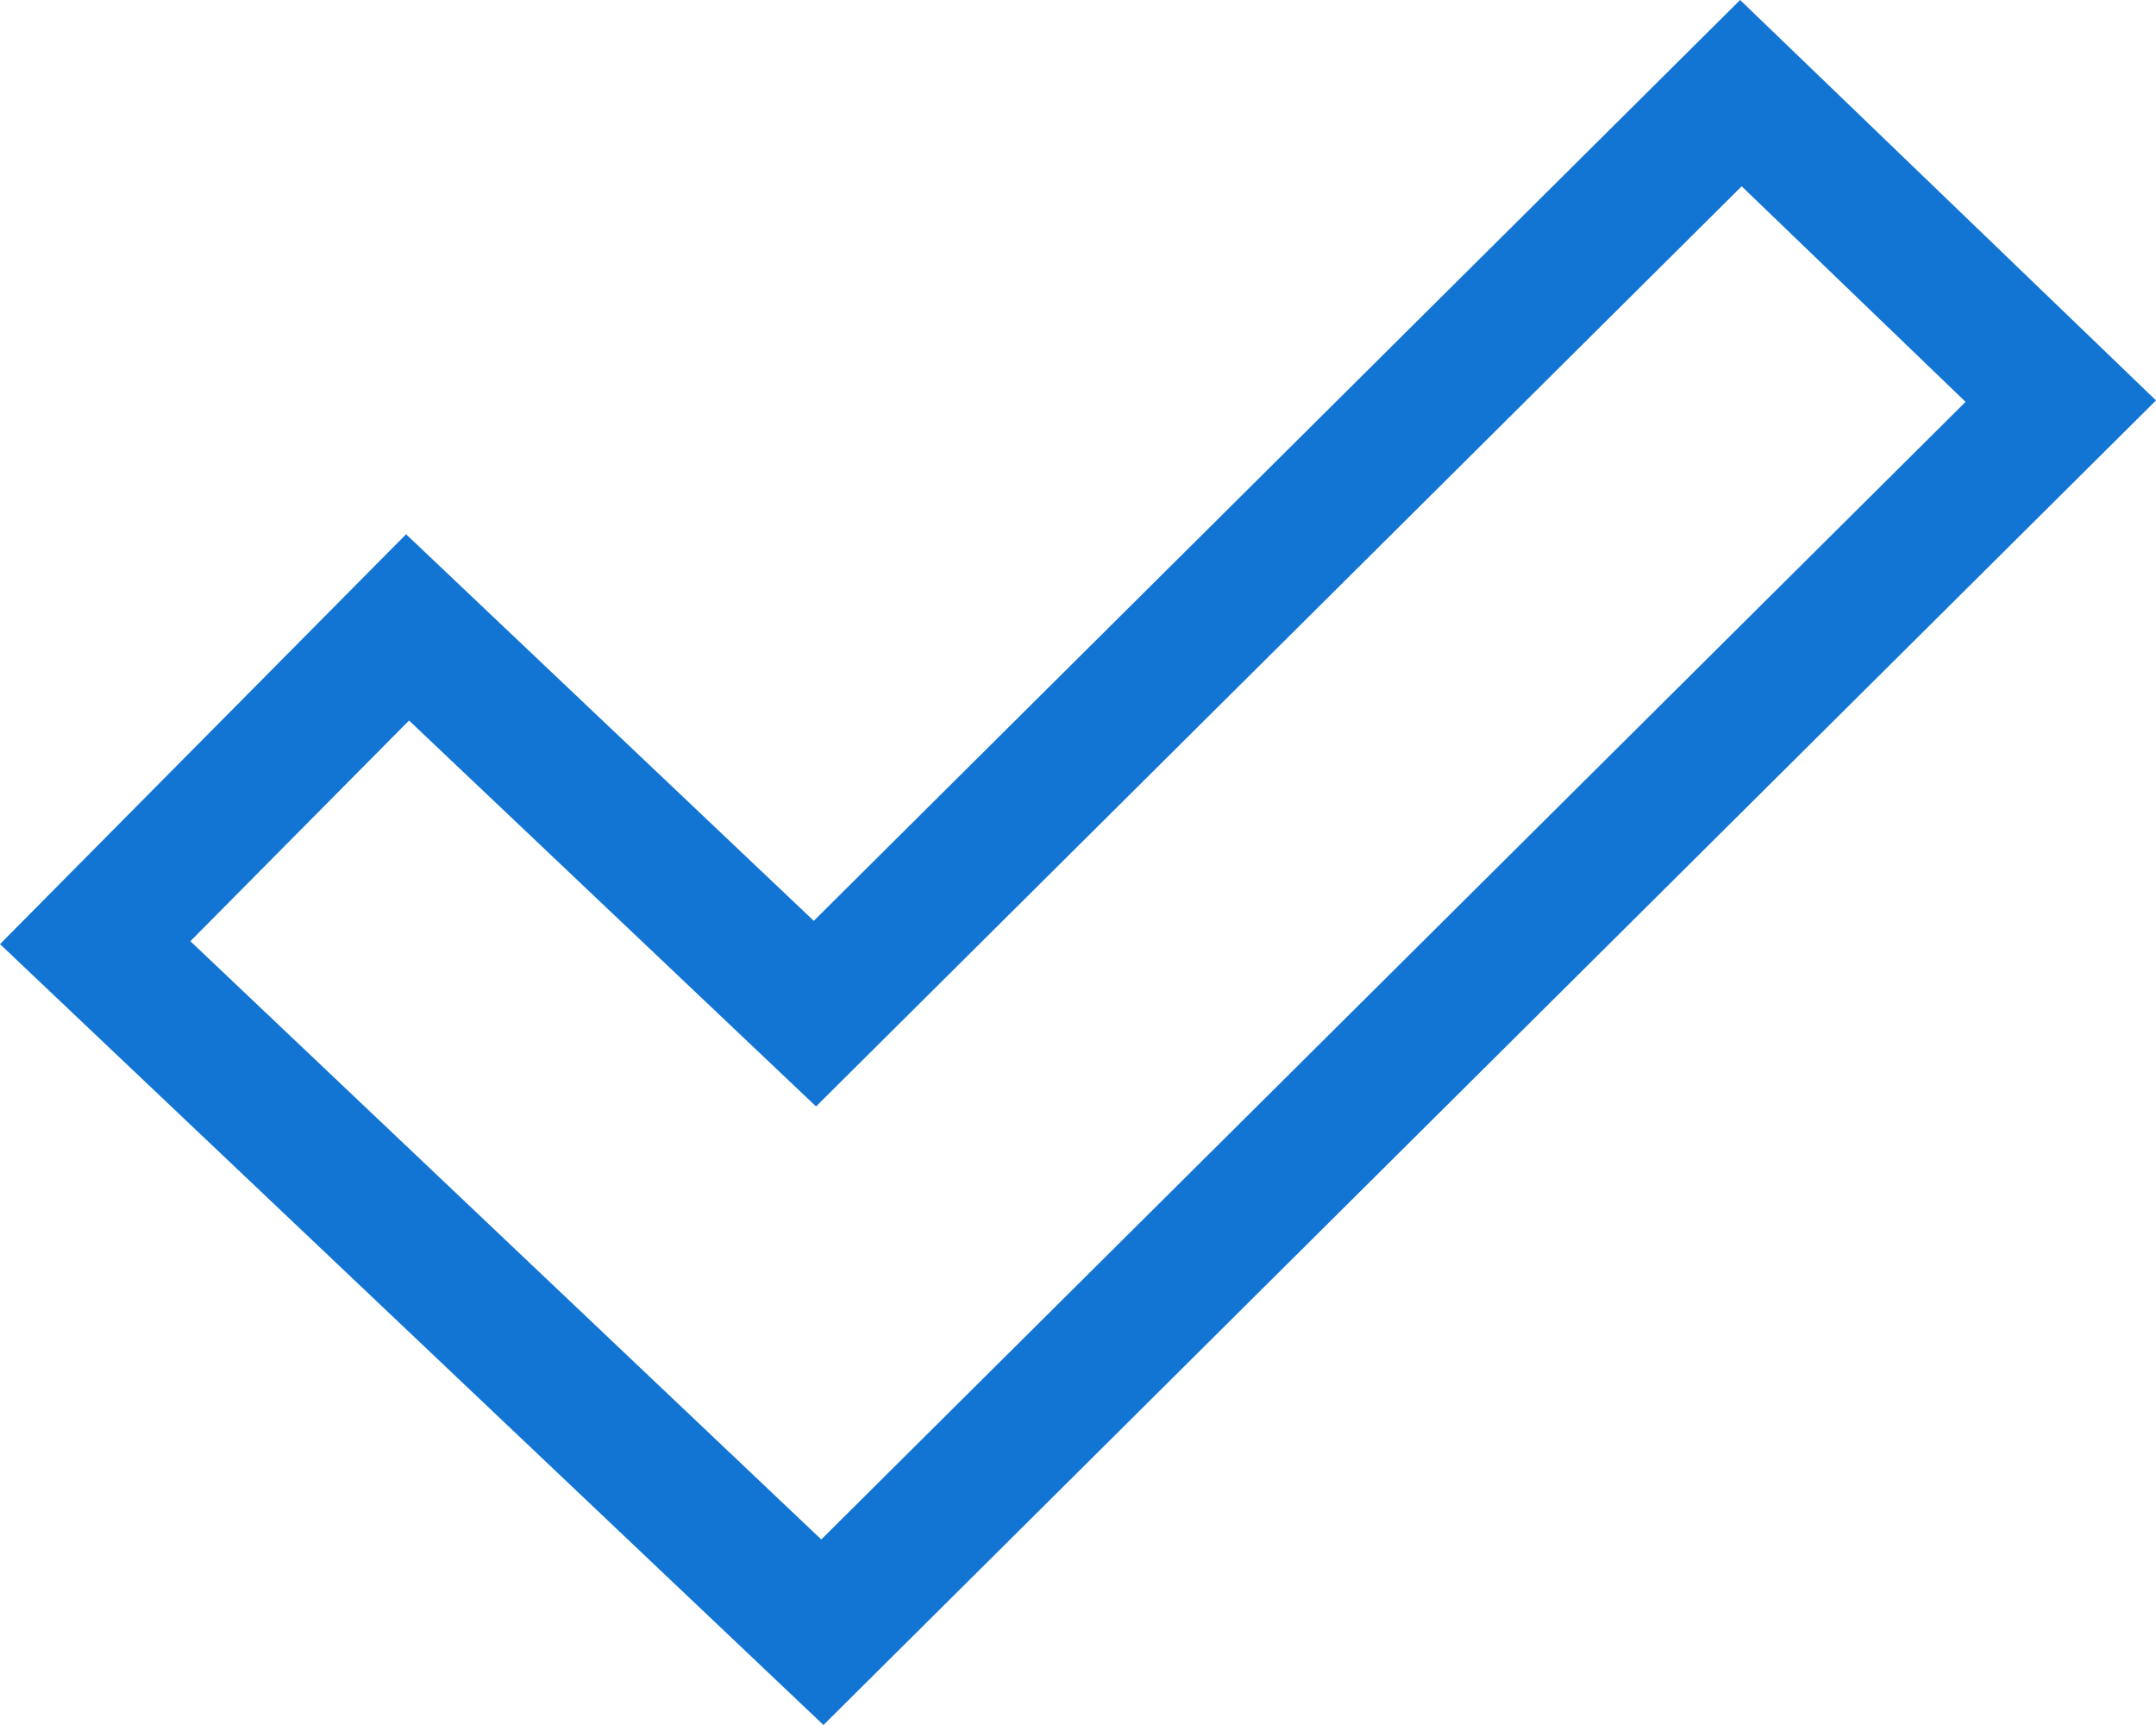 <svg width="40" height="32" viewBox="0 0 40 32" fill="none" xmlns="http://www.w3.org/2000/svg">
<path d="M32.284 0L15.098 17.082L7.534 9.911L0 17.514L15.278 32L40 7.428L32.284 0ZM15.237 28.558L3.532 17.46L7.589 13.366L15.14 20.525L32.313 3.456L36.467 7.455L15.237 28.558Z" fill="#1275D3"/>
</svg>
